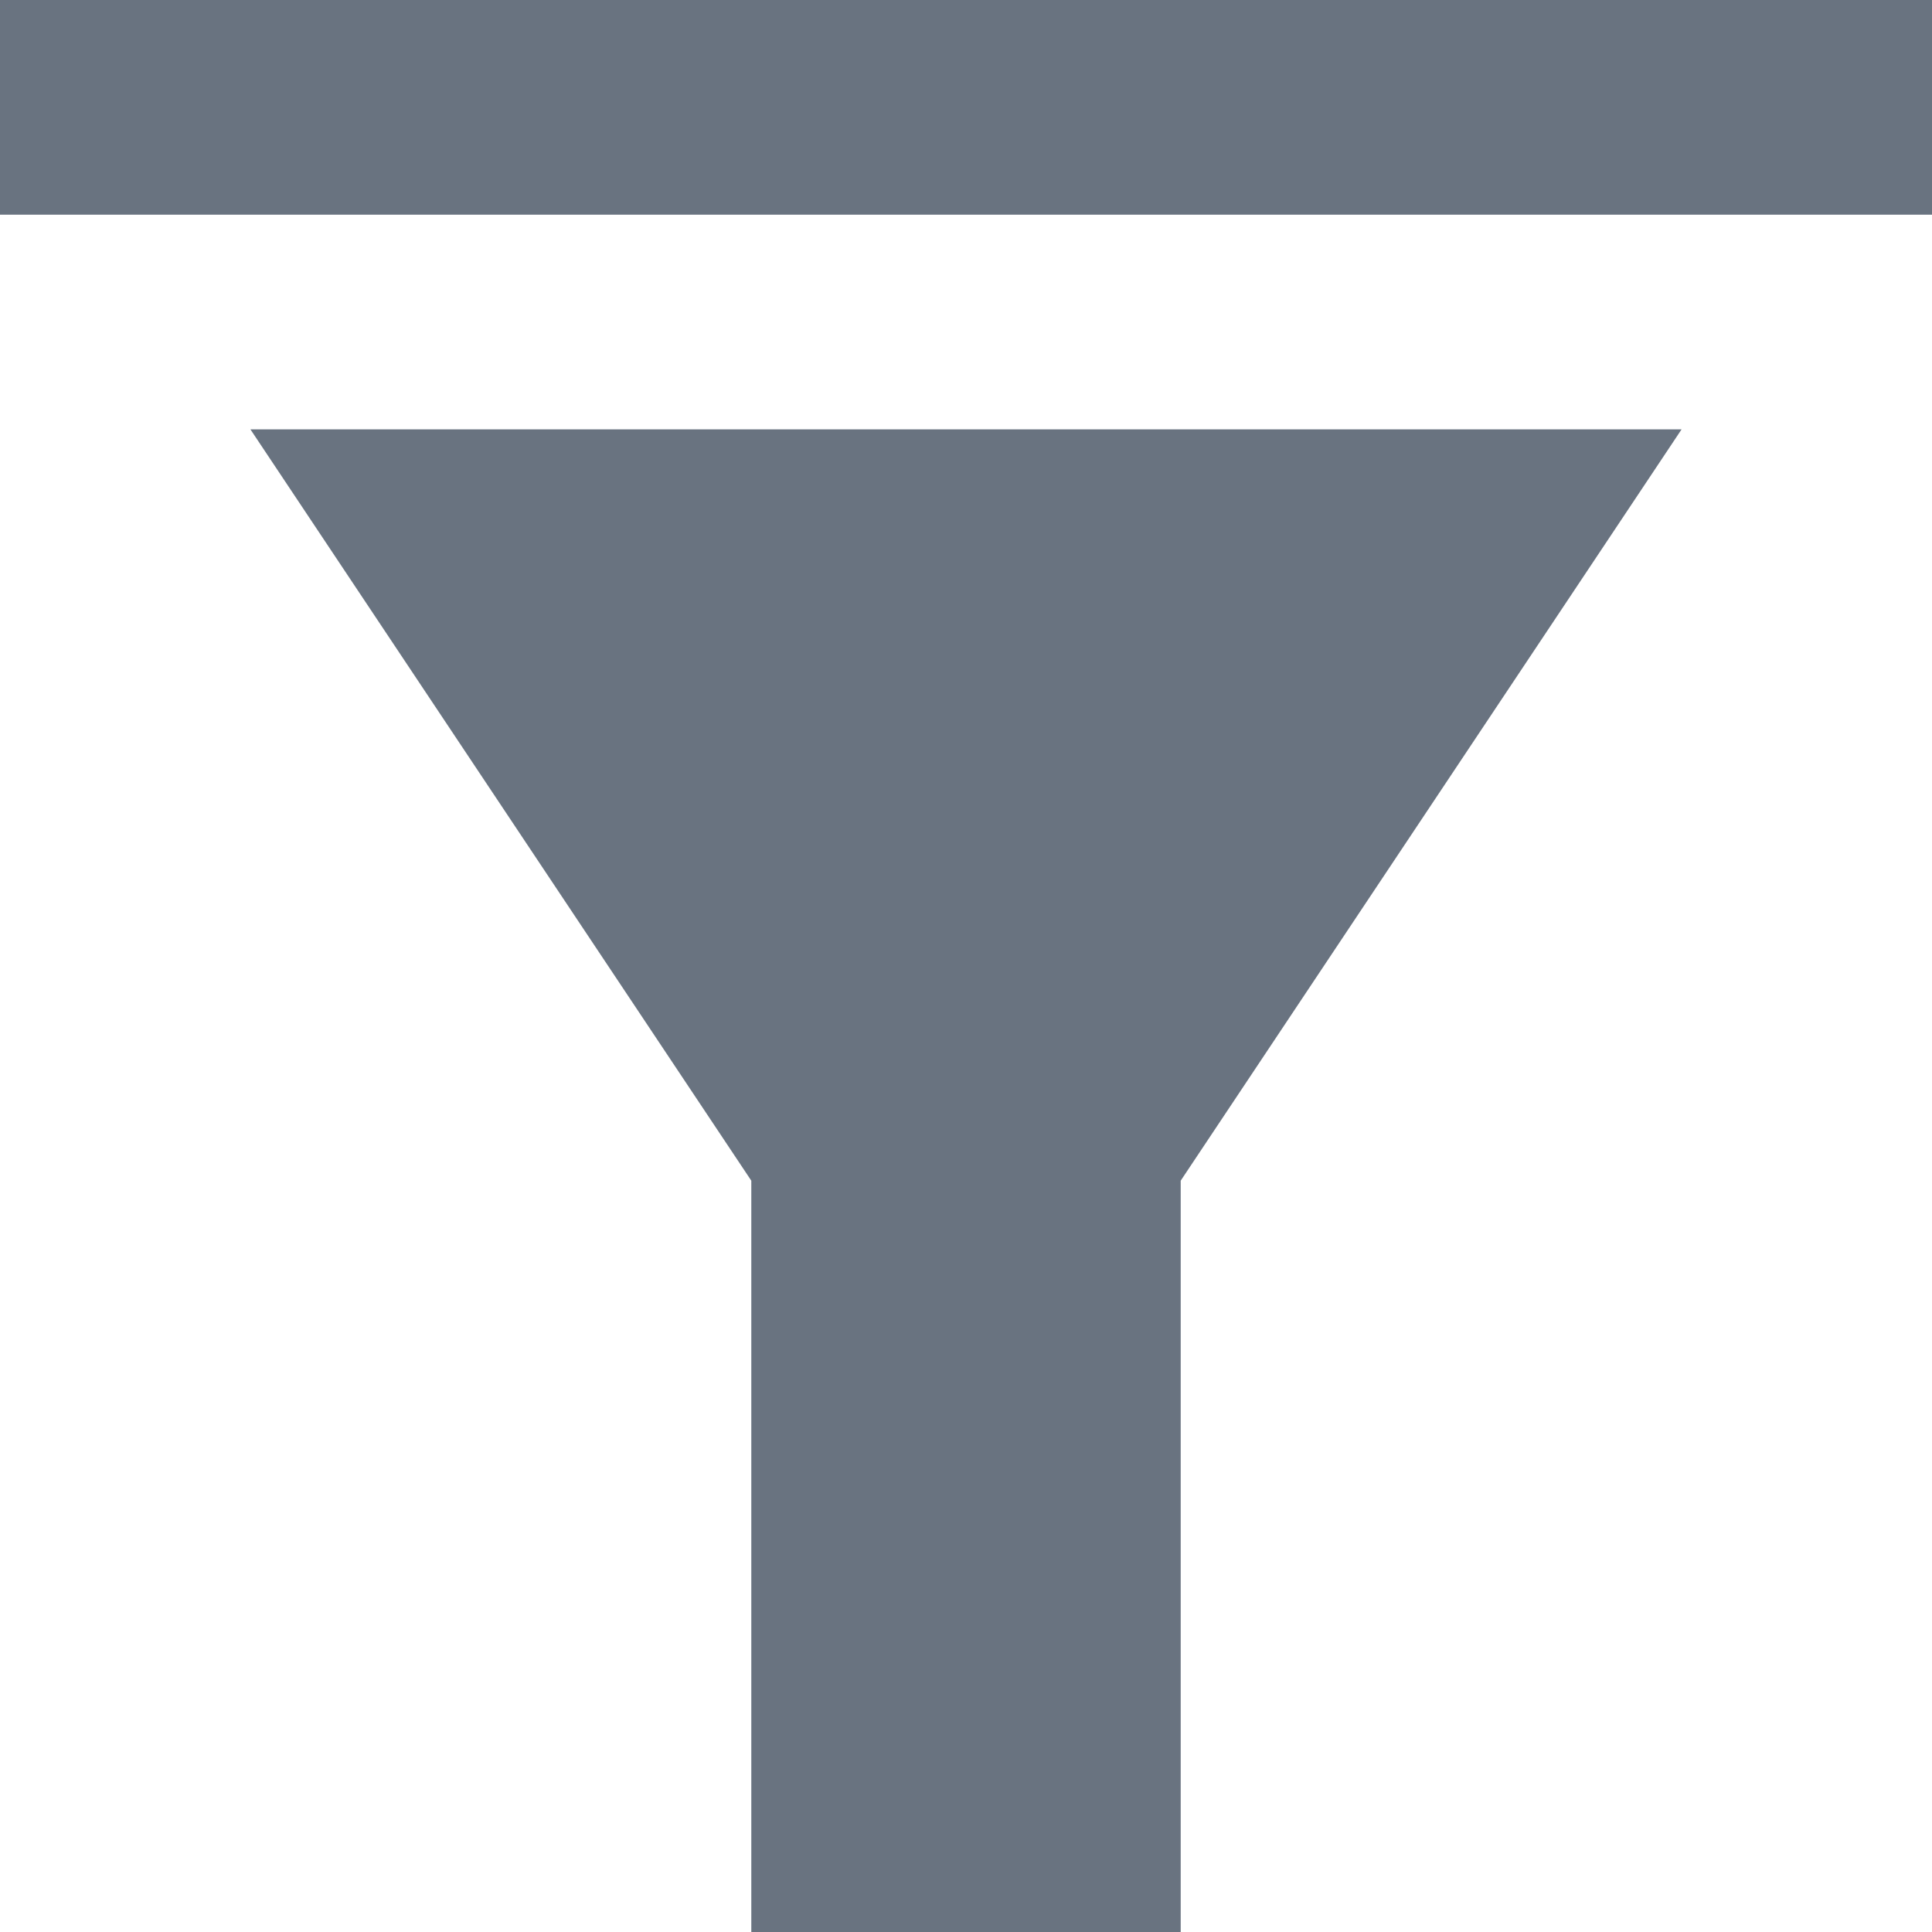 <svg width="16" height="16" viewBox="0 0 16 16" fill="none" xmlns="http://www.w3.org/2000/svg">
<path d="M9.778 9.778V16H6.222V9.778L2.074 3.556H13.926L9.778 9.778ZM16 1.778H0V0H16V1.778Z" fill="#697380"/>
</svg>
